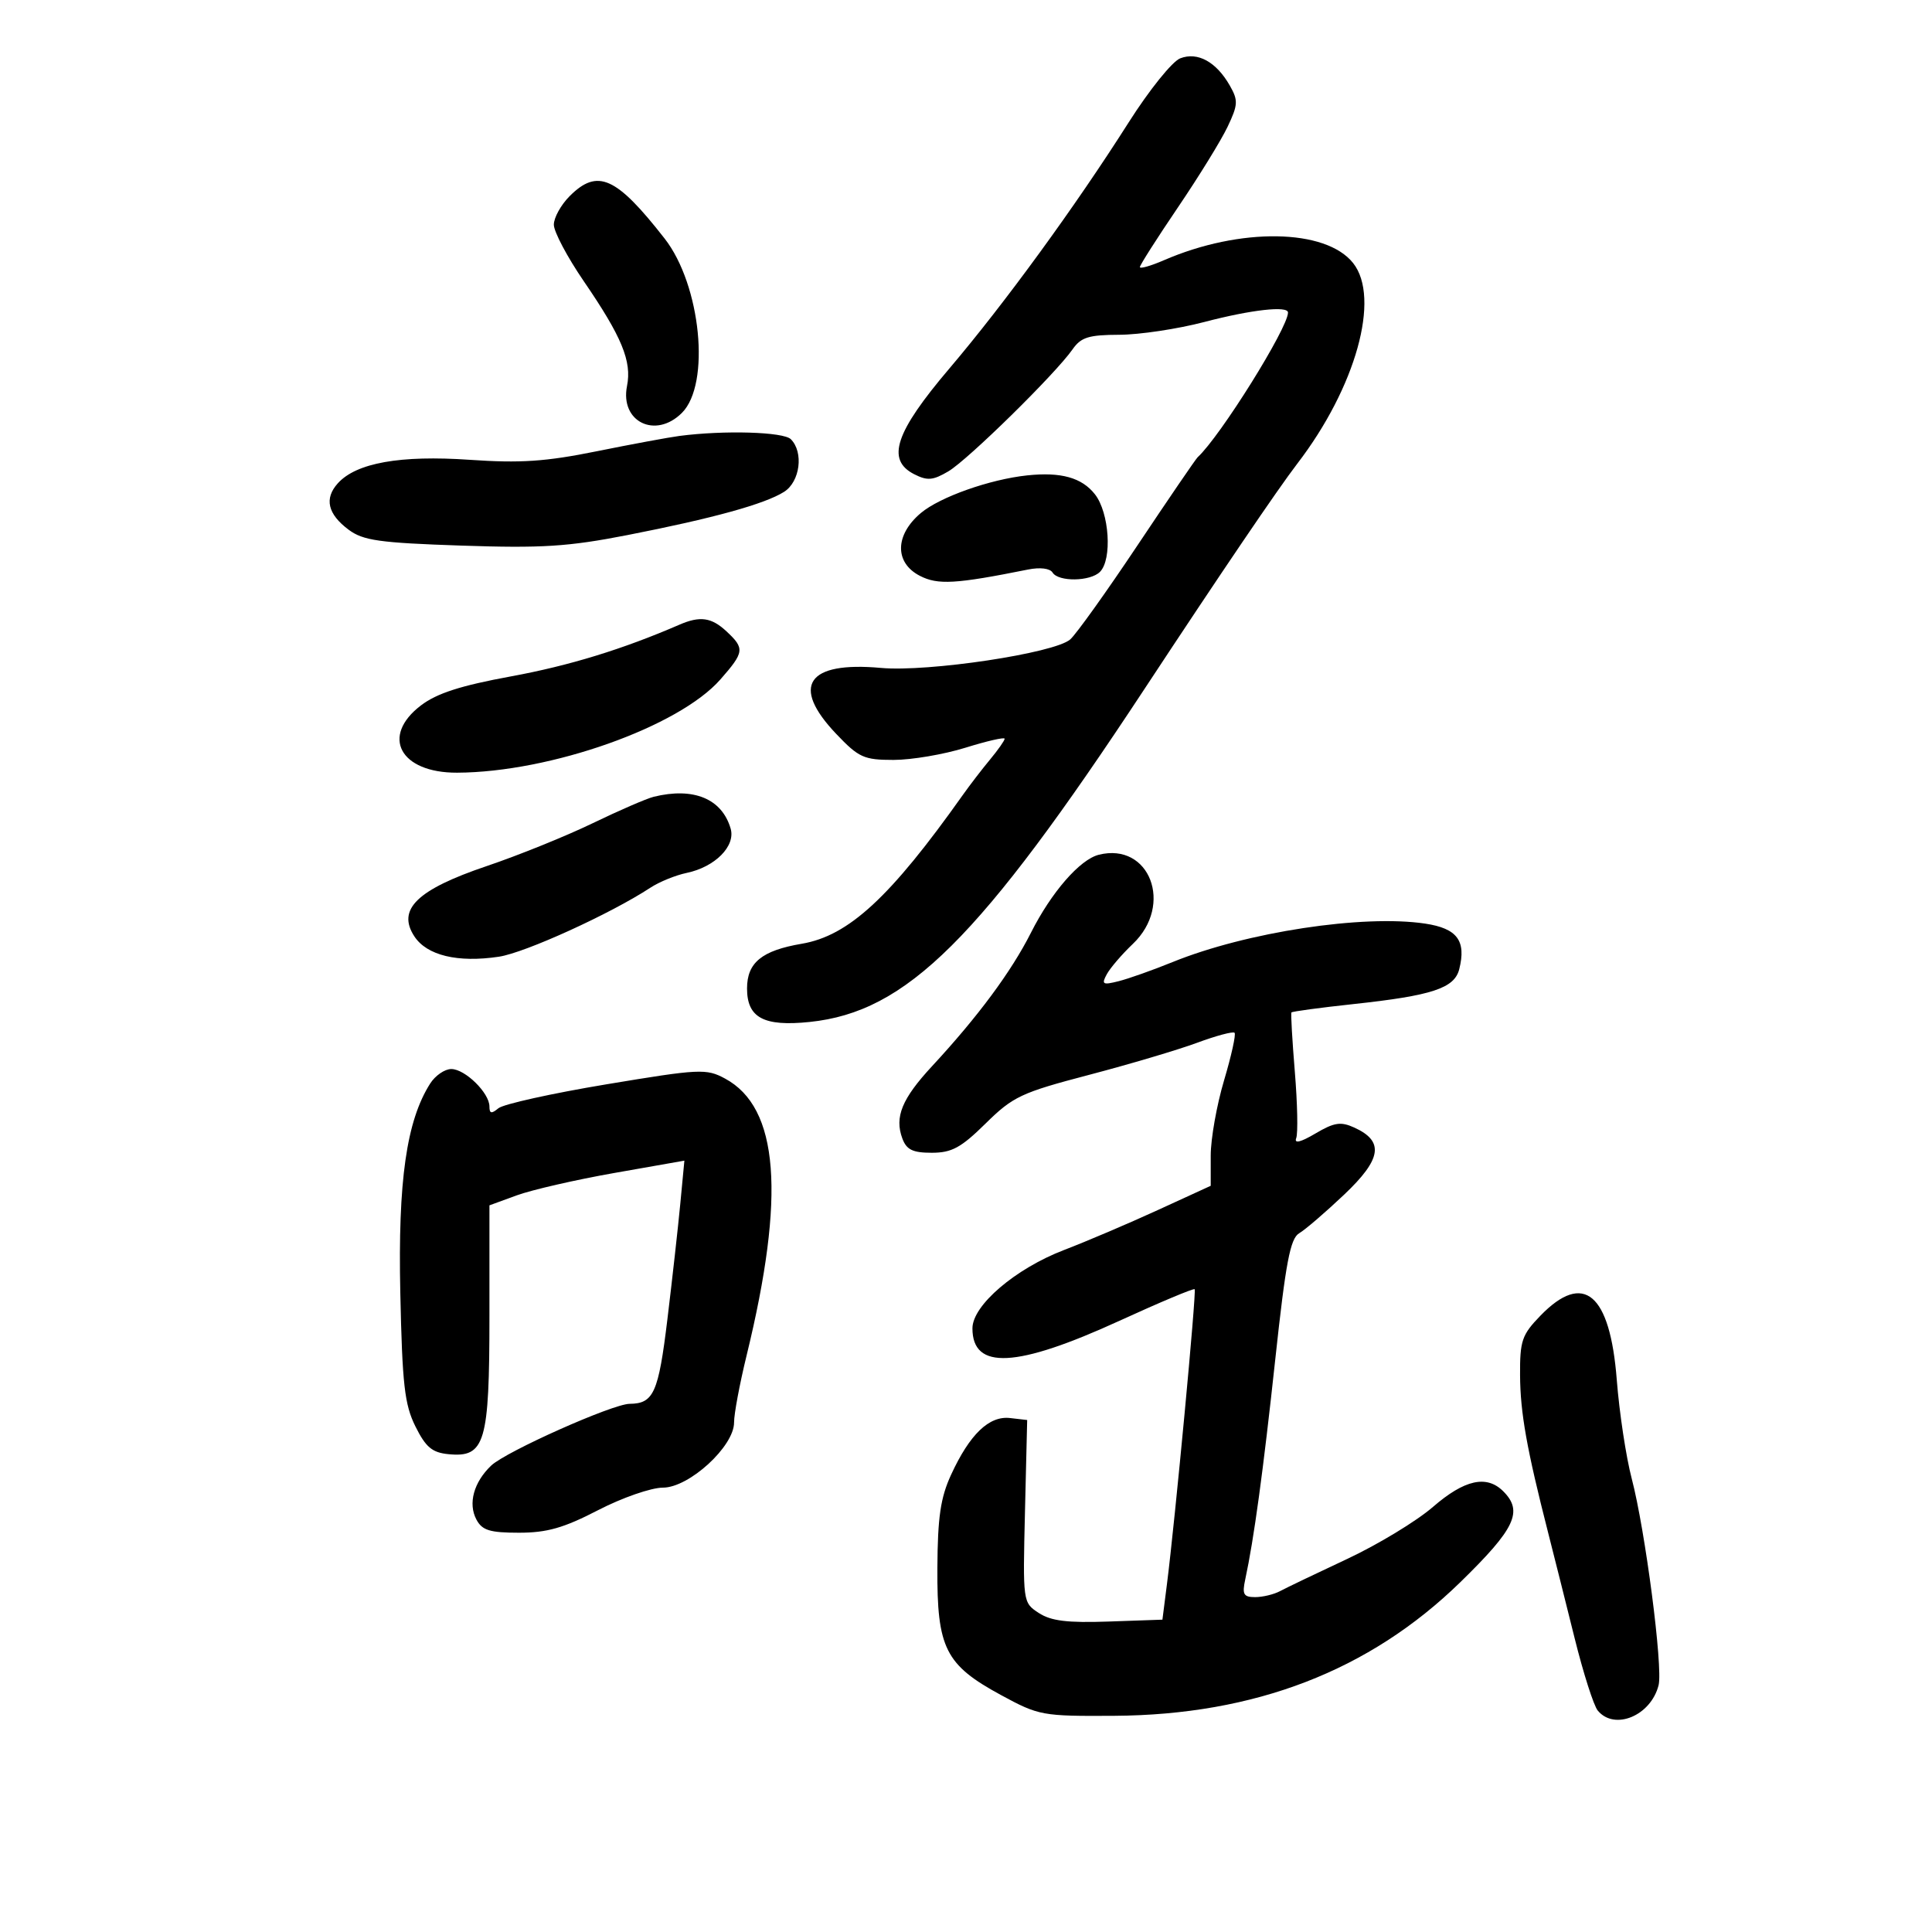 <svg xmlns="http://www.w3.org/2000/svg" width="300" height="300" viewBox="0 0 300 300" version="1.1">
	<path d="M 183.261 9.059 C 182.023 9.539, 178.443 13.990, 175.261 19.003 C 166.992 32.030, 155.974 47.154, 147.424 57.213 C 138.996 67.127, 137.572 71.397, 141.947 73.631 C 143.993 74.676, 144.863 74.604, 147.261 73.190 C 150.301 71.398, 163.898 58.043, 166.544 54.250 C 167.856 52.368, 169.045 51.997, 173.807 51.983 C 176.938 51.973, 182.875 51.081, 187 50 C 194.279 48.092, 200 47.446, 200 48.532 C 200 50.926, 189.480 67.774, 185.970 71 C 185.671 71.275, 181.475 77.420, 176.645 84.656 C 171.816 91.892, 167.108 98.478, 166.182 99.291 C 163.751 101.427, 144.129 104.380, 136.788 103.714 C 125.328 102.675, 122.742 106.491, 129.845 113.958 C 133.350 117.643, 134.138 118, 138.756 118 C 141.542 118, 146.562 117.147, 149.911 116.105 C 153.260 115.063, 156 114.435, 156 114.711 C 156 114.986, 154.988 116.430, 153.750 117.920 C 152.512 119.409, 150.600 121.898, 149.500 123.451 C 138.243 139.341, 131.783 145.308, 124.500 146.545 C 118.297 147.599, 116 149.475, 116 153.488 C 116 158.037, 118.590 159.425, 125.709 158.691 C 140.778 157.135, 152.094 145.886, 177.704 107 C 189.560 88.998, 198.418 75.937, 201.440 72 C 210.534 60.156, 214.402 46.263, 210.114 40.851 C 205.862 35.487, 192.558 35.283, 180.750 40.401 C 178.688 41.295, 177 41.776, 177 41.470 C 177 41.165, 179.657 36.996, 182.905 32.207 C 186.152 27.418, 189.625 21.782, 190.622 19.683 C 192.246 16.262, 192.282 15.597, 190.967 13.291 C 188.864 9.601, 185.966 8.010, 183.261 9.059 M 88.455 30.455 C 87.105 31.805, 86 33.801, 86 34.891 C 86 35.982, 88.089 39.924, 90.641 43.653 C 96.563 52.303, 98.130 56.099, 97.363 59.935 C 96.250 65.500, 101.791 68.209, 105.894 64.106 C 110.370 59.630, 108.841 44.255, 103.203 37.042 C 95.678 27.414, 92.786 26.123, 88.455 30.455 M 105.500 67.692 C 103.850 67.907, 98.057 68.982, 92.627 70.079 C 84.722 71.677, 80.795 71.940, 72.915 71.397 C 62.157 70.656, 55.330 71.873, 52.462 75.042 C 50.319 77.410, 50.879 79.825, 54.135 82.254 C 56.391 83.936, 58.909 84.291, 71.635 84.720 C 84.155 85.143, 88.225 84.885, 97.436 83.085 C 110.692 80.495, 118.743 78.272, 121.750 76.374 C 124.235 74.805, 124.824 70.224, 122.800 68.200 C 121.655 67.055, 112.445 66.784, 105.500 67.692 M 159.500 73.818 C 153.688 74.435, 145.943 77.177, 142.988 79.663 C 138.950 83.062, 138.879 87.369, 142.829 89.411 C 145.619 90.854, 148.391 90.693, 159.632 88.437 C 161.493 88.063, 163.038 88.252, 163.441 88.904 C 164.348 90.372, 169.298 90.302, 170.800 88.800 C 172.730 86.870, 172.259 79.599, 170.019 76.751 C 167.982 74.161, 164.752 73.261, 159.500 73.818 M 105.500 97.002 C 96.691 100.820, 88.397 103.365, 79.339 105.030 C 71.515 106.467, 67.827 107.657, 65.356 109.542 C 59.069 114.337, 62.125 120.018, 70.973 119.982 C 85.465 119.923, 105.401 112.864, 111.863 105.503 C 115.591 101.258, 115.662 100.695, 112.811 98.039 C 110.476 95.864, 108.706 95.613, 105.500 97.002 M 101.500 123.725 C 100.400 123.997, 96.125 125.850, 92 127.844 C 87.875 129.838, 80.485 132.826, 75.578 134.484 C 64.766 138.139, 61.599 141.213, 64.340 145.396 C 66.286 148.367, 71.064 149.517, 77.468 148.557 C 81.522 147.949, 94.824 141.889, 101 137.837 C 102.375 136.935, 104.902 135.905, 106.615 135.548 C 111.020 134.632, 114.244 131.391, 113.456 128.671 C 112.109 124.024, 107.693 122.197, 101.500 123.725 M 170.620 132.726 C 167.679 133.462, 163.260 138.543, 160.079 144.843 C 157.031 150.881, 151.858 157.862, 144.736 165.549 C 140.049 170.607, 138.881 173.445, 140.114 176.778 C 140.763 178.533, 141.724 179, 144.683 179 C 147.788 179, 149.224 178.219, 153.049 174.452 C 157.301 170.264, 158.571 169.667, 169.083 166.910 C 175.362 165.263, 182.922 163.019, 185.882 161.923 C 188.841 160.827, 191.461 160.127, 191.702 160.369 C 191.944 160.611, 191.210 163.938, 190.071 167.762 C 188.932 171.587, 188 176.834, 188 179.422 L 188 184.129 179.750 187.913 C 175.213 189.994, 168.678 192.777, 165.228 194.098 C 157.666 196.995, 151 202.693, 151 206.262 C 151 212.775, 157.825 212.421, 173.856 205.079 C 180.101 202.219, 185.344 200.018, 185.507 200.189 C 185.809 200.507, 182.465 236.089, 181.201 246 L 180.500 251.500 172.139 251.792 C 165.732 252.016, 163.198 251.705, 161.297 250.459 C 158.821 248.837, 158.818 248.812, 159.159 234.667 L 159.500 220.500 156.843 220.193 C 153.588 219.816, 150.574 222.714, 147.682 229 C 146.044 232.561, 145.600 235.587, 145.556 243.500 C 145.486 255.928, 146.784 258.515, 155.445 263.214 C 161.324 266.404, 161.835 266.498, 173 266.430 C 194.852 266.298, 212.664 259.424, 226.750 245.690 C 235.287 237.366, 236.551 234.694, 233.429 231.571 C 230.843 228.986, 227.412 229.749, 222.498 234.002 C 219.955 236.203, 213.965 239.834, 209.187 242.072 C 204.409 244.309, 199.719 246.558, 198.764 247.070 C 197.809 247.581, 196.069 248, 194.897 248 C 193.096 248, 192.859 247.575, 193.361 245.250 C 194.710 239.008, 196.146 228.481, 198.032 211 C 199.650 196.005, 200.352 192.311, 201.736 191.500 C 202.675 190.950, 205.818 188.250, 208.720 185.500 C 214.551 179.975, 214.970 177.218, 210.300 175.091 C 208.191 174.130, 207.187 174.282, 204.263 176.007 C 201.940 177.378, 200.932 177.619, 201.277 176.721 C 201.563 175.975, 201.466 171.345, 201.062 166.433 C 200.658 161.520, 200.420 157.371, 200.533 157.214 C 200.646 157.057, 204.960 156.474, 210.119 155.918 C 222.378 154.598, 225.847 153.456, 226.591 150.494 C 227.701 146.073, 226.272 144.163, 221.297 143.417 C 211.663 141.973, 193.539 144.733, 182.075 149.391 C 179.005 150.639, 175.234 151.975, 173.694 152.362 C 171.223 152.982, 171.008 152.856, 171.862 151.282 C 172.393 150.302, 174.217 148.178, 175.914 146.563 C 182.267 140.516, 178.529 130.745, 170.620 132.726 M 66.799 168.250 C 63.119 174.035, 61.785 183.366, 62.158 200.715 C 62.465 214.997, 62.816 218.097, 64.509 221.500 C 66.119 224.734, 67.104 225.559, 69.654 225.806 C 75.316 226.356, 76 224.043, 76 204.360 L 76 187.165 80.250 185.611 C 82.588 184.757, 89.399 183.195, 95.386 182.140 L 106.271 180.224 105.641 186.862 C 105.295 190.513, 104.391 198.613, 103.633 204.862 C 102.247 216.284, 101.501 217.952, 97.766 217.985 C 95.116 218.008, 78.562 225.393, 76.272 227.573 C 73.559 230.156, 72.651 233.479, 73.980 235.962 C 74.875 237.635, 76.060 238, 80.587 238 C 84.937 238, 87.534 237.260, 92.867 234.500 C 96.593 232.572, 101.113 231, 102.933 231 C 107.010 231, 114.008 224.585, 113.986 220.868 C 113.979 219.565, 114.852 214.900, 115.926 210.500 C 122.010 185.580, 120.949 171.974, 112.570 167.471 C 109.669 165.912, 108.654 165.962, 94.144 168.376 C 85.698 169.781, 78.161 171.451, 77.394 172.088 C 76.312 172.986, 76 172.924, 76 171.811 C 76 169.712, 72.216 166, 70.076 166 C 69.061 166, 67.586 167.012, 66.799 168.250 M 239.196 204.298 C 236.316 207.269, 236.003 208.184, 236.035 213.548 C 236.070 219.382, 237.068 224.982, 240.394 238 C 241.307 241.575, 243.158 248.942, 244.506 254.371 C 245.854 259.801, 247.471 264.863, 248.101 265.621 C 250.712 268.767, 256.357 266.409, 257.545 261.677 C 258.243 258.894, 255.471 237.580, 253.371 229.589 C 252.491 226.240, 251.448 219.343, 251.052 214.262 C 250.005 200.821, 245.905 197.376, 239.196 204.298" stroke="none" fill="black" fill-rule="evenodd"/>
</svg>